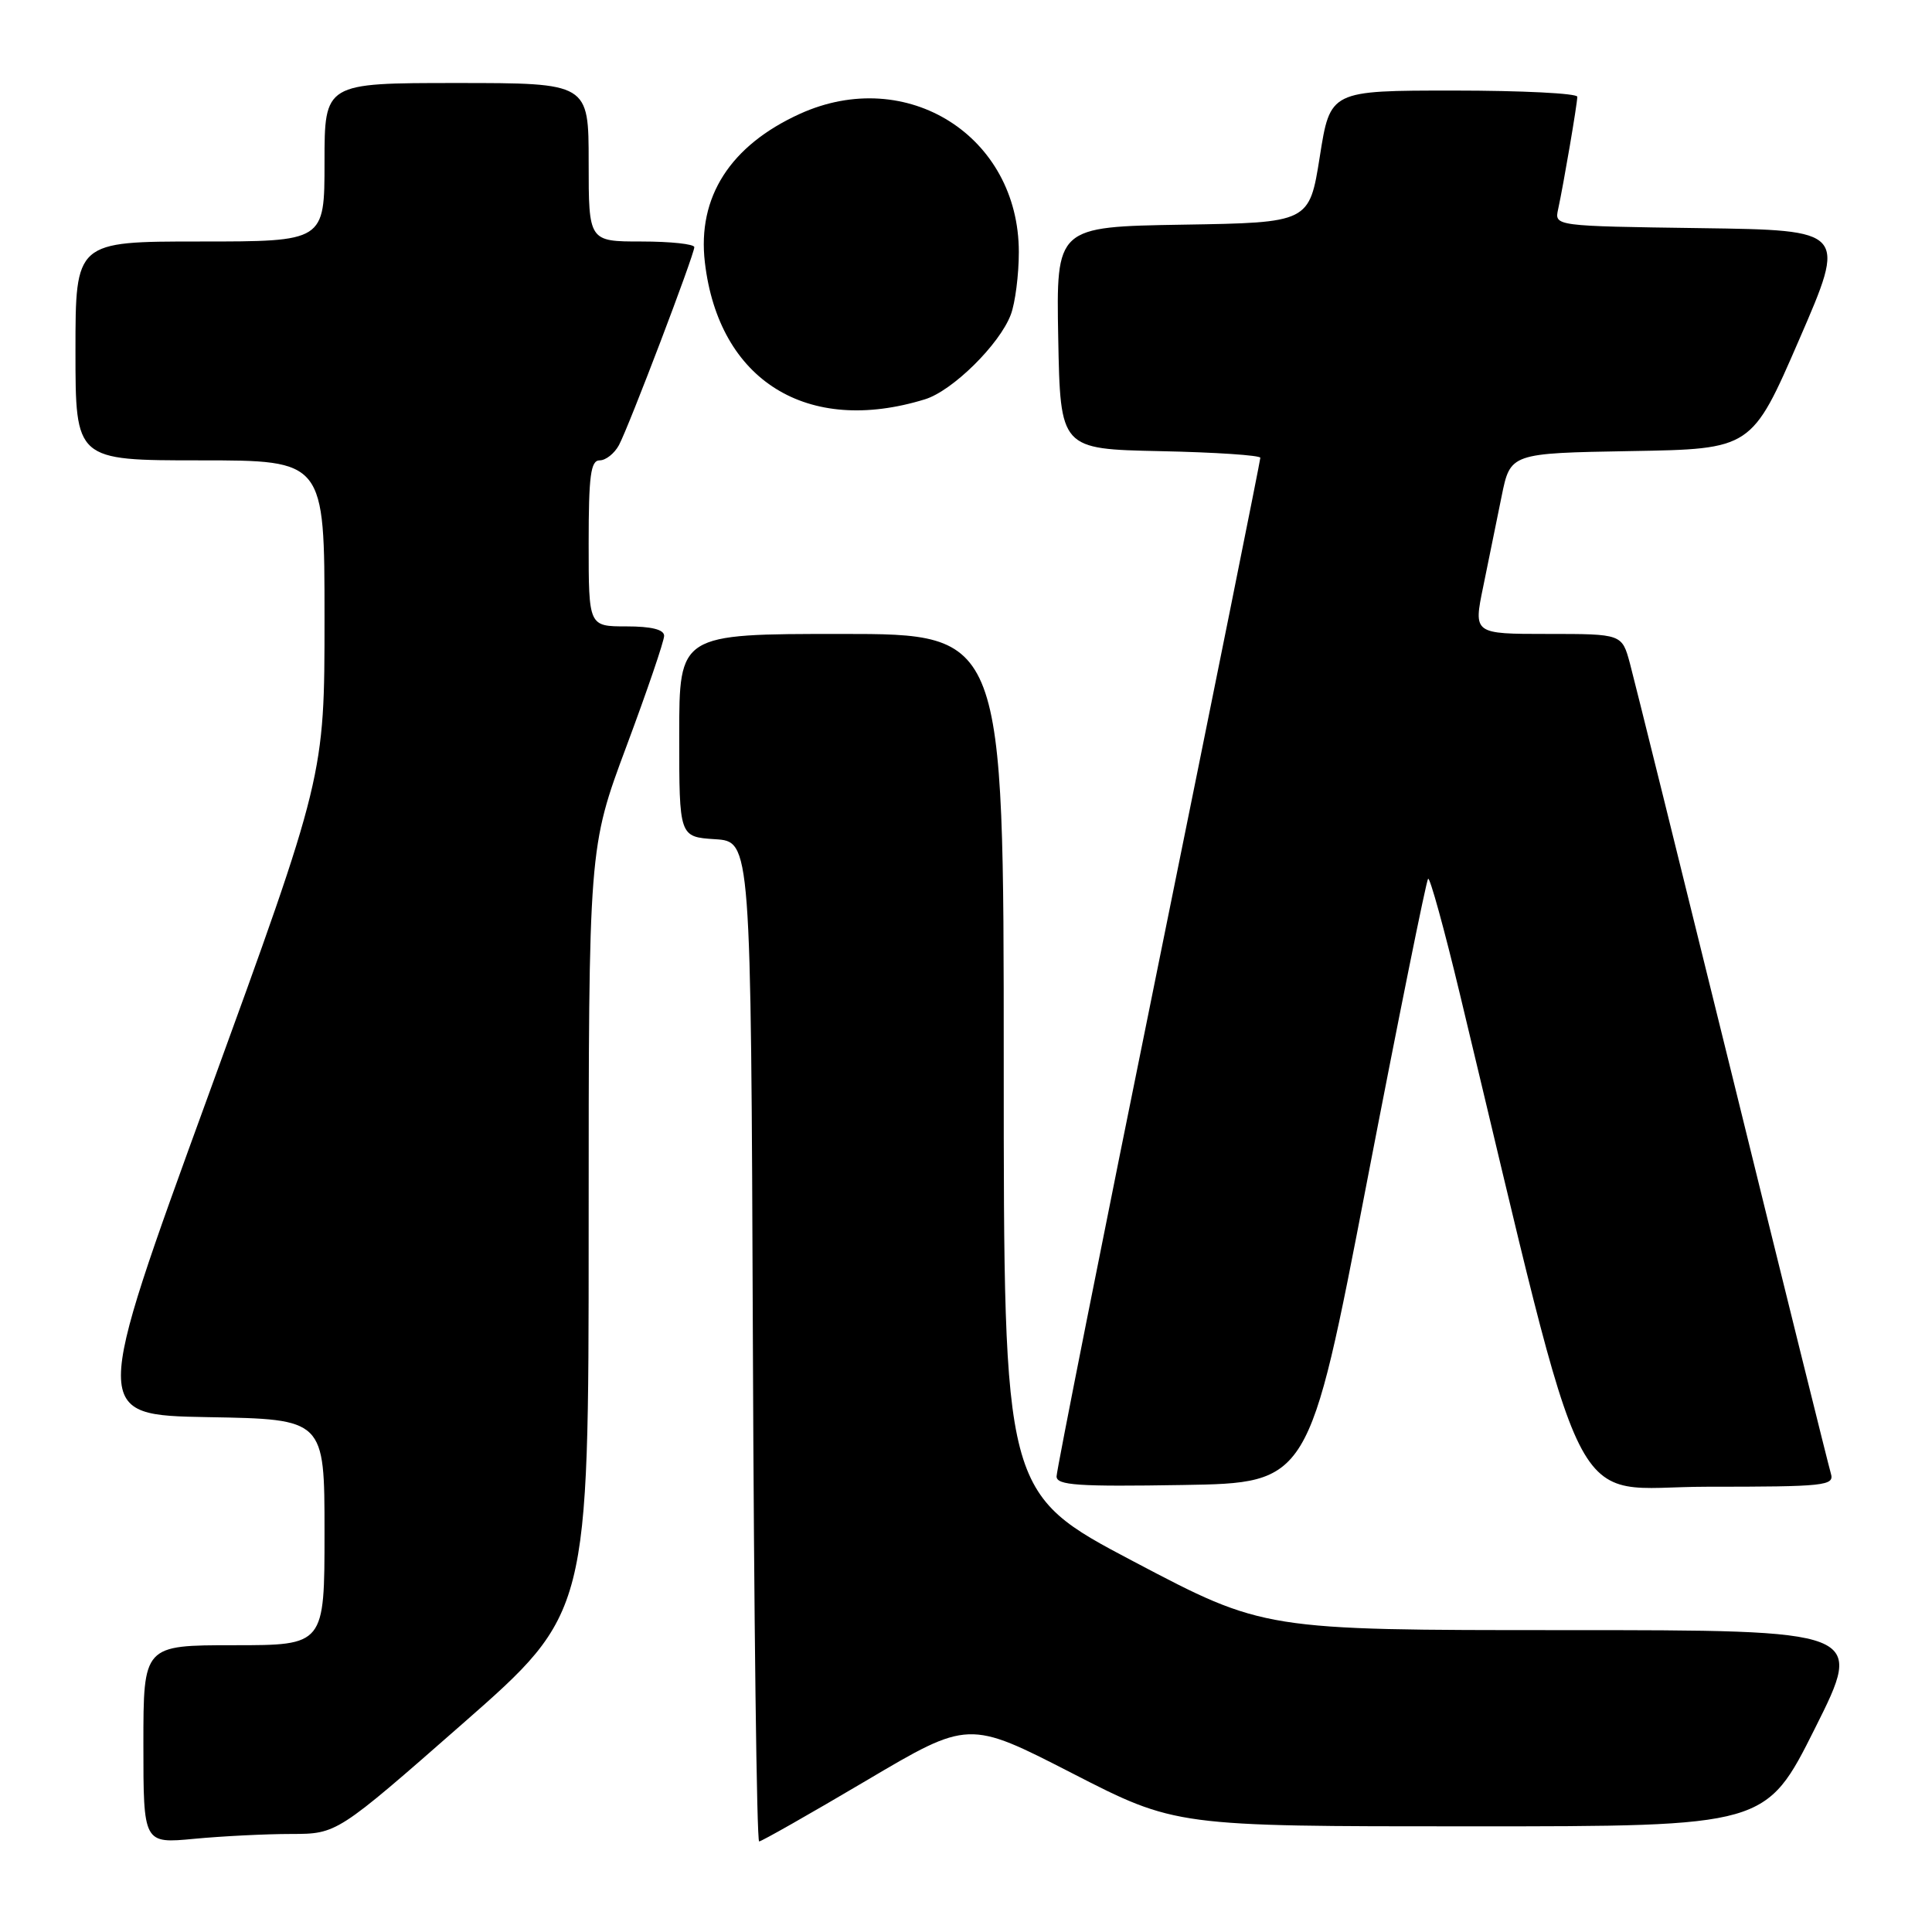 <?xml version="1.0" encoding="UTF-8" standalone="no"?>
<!DOCTYPE svg PUBLIC "-//W3C//DTD SVG 1.1//EN" "http://www.w3.org/Graphics/SVG/1.1/DTD/svg11.dtd" >
<svg xmlns="http://www.w3.org/2000/svg" xmlns:xlink="http://www.w3.org/1999/xlink" version="1.1" viewBox="0 0 256 256">
 <g >
 <path fill="currentColor"
d=" M 38.58 243.01 C 44.65 243.00 44.65 243.00 61.33 228.37 C 78.00 213.74 78.00 213.74 78.00 163.03 C 78.00 112.32 78.00 112.32 83.00 98.91 C 85.75 91.54 88.00 84.94 88.00 84.25 C 88.00 83.42 86.33 83.00 83.00 83.00 C 78.00 83.00 78.00 83.00 78.00 72.00 C 78.00 63.01 78.27 61.00 79.46 61.00 C 80.27 61.00 81.41 60.09 82.01 58.99 C 83.35 56.48 91.99 33.77 92.00 32.75 C 92.00 32.34 88.85 32.00 85.00 32.00 C 78.00 32.00 78.00 32.00 78.00 21.50 C 78.00 11.00 78.00 11.00 60.50 11.00 C 43.00 11.00 43.00 11.00 43.00 21.50 C 43.00 32.00 43.00 32.00 26.50 32.00 C 10.00 32.00 10.00 32.00 10.00 46.50 C 10.00 61.00 10.00 61.00 26.50 61.00 C 43.00 61.00 43.00 61.00 43.00 81.93 C 43.00 102.86 43.00 102.86 27.59 145.18 C 12.17 187.50 12.17 187.50 27.59 187.78 C 43.00 188.05 43.00 188.05 43.00 203.03 C 43.00 218.00 43.00 218.00 31.00 218.00 C 19.00 218.00 19.00 218.00 19.00 231.14 C 19.00 244.29 19.00 244.29 25.75 243.65 C 29.46 243.30 35.23 243.01 38.58 243.01 Z  M 114.75 235.96 C 128.34 227.92 128.34 227.92 142.06 234.96 C 155.78 242.00 155.78 242.00 194.89 242.00 C 233.99 242.00 233.99 242.00 240.50 229.00 C 247.01 216.00 247.01 216.00 207.24 216.00 C 167.47 216.00 167.47 216.00 150.24 206.92 C 133.00 197.84 133.00 197.84 133.00 140.92 C 133.00 84.00 133.00 84.00 111.50 84.00 C 90.00 84.00 90.00 84.00 90.00 97.45 C 90.00 110.89 90.00 110.89 94.75 111.20 C 99.50 111.50 99.50 111.50 99.76 177.75 C 99.90 214.19 100.27 244.00 100.59 244.00 C 100.90 244.00 107.27 240.38 114.75 235.96 Z  M 181.11 156.69 C 185.33 134.79 188.99 116.68 189.23 116.44 C 189.47 116.20 191.37 123.08 193.45 131.75 C 210.75 203.72 207.38 197.00 226.17 197.00 C 241.86 197.00 243.09 196.87 242.60 195.25 C 242.31 194.29 236.44 170.63 229.56 142.68 C 222.67 114.73 216.56 90.09 215.98 87.93 C 214.92 84.00 214.92 84.00 205.08 84.00 C 195.24 84.00 195.24 84.00 196.53 77.75 C 197.23 74.31 198.33 68.92 198.97 65.77 C 200.13 60.05 200.13 60.05 216.12 59.77 C 232.11 59.50 232.11 59.50 238.40 45.00 C 244.69 30.50 244.69 30.50 225.33 30.23 C 205.97 29.96 205.97 29.96 206.46 27.73 C 207.18 24.41 209.00 13.76 209.00 12.82 C 209.00 12.37 201.63 12.00 192.63 12.00 C 176.26 12.00 176.26 12.00 174.88 20.75 C 173.49 29.50 173.49 29.50 156.72 29.77 C 139.95 30.05 139.95 30.05 140.22 44.77 C 140.50 59.50 140.50 59.50 153.75 59.78 C 161.04 59.93 167.00 60.33 167.00 60.66 C 167.00 61.00 160.93 91.18 153.50 127.74 C 146.07 164.30 140.00 194.85 140.00 195.63 C 140.00 196.81 142.82 197.00 156.72 196.77 C 173.44 196.50 173.44 196.50 181.11 156.69 Z  M 122.56 52.91 C 126.21 51.79 132.46 45.63 133.94 41.68 C 134.52 40.14 135.00 36.41 135.00 33.40 C 135.00 18.03 120.16 8.66 106.00 15.08 C 96.76 19.28 92.38 26.11 93.40 34.77 C 95.24 50.44 106.96 57.72 122.56 52.91 Z "/>
</g>
</svg>